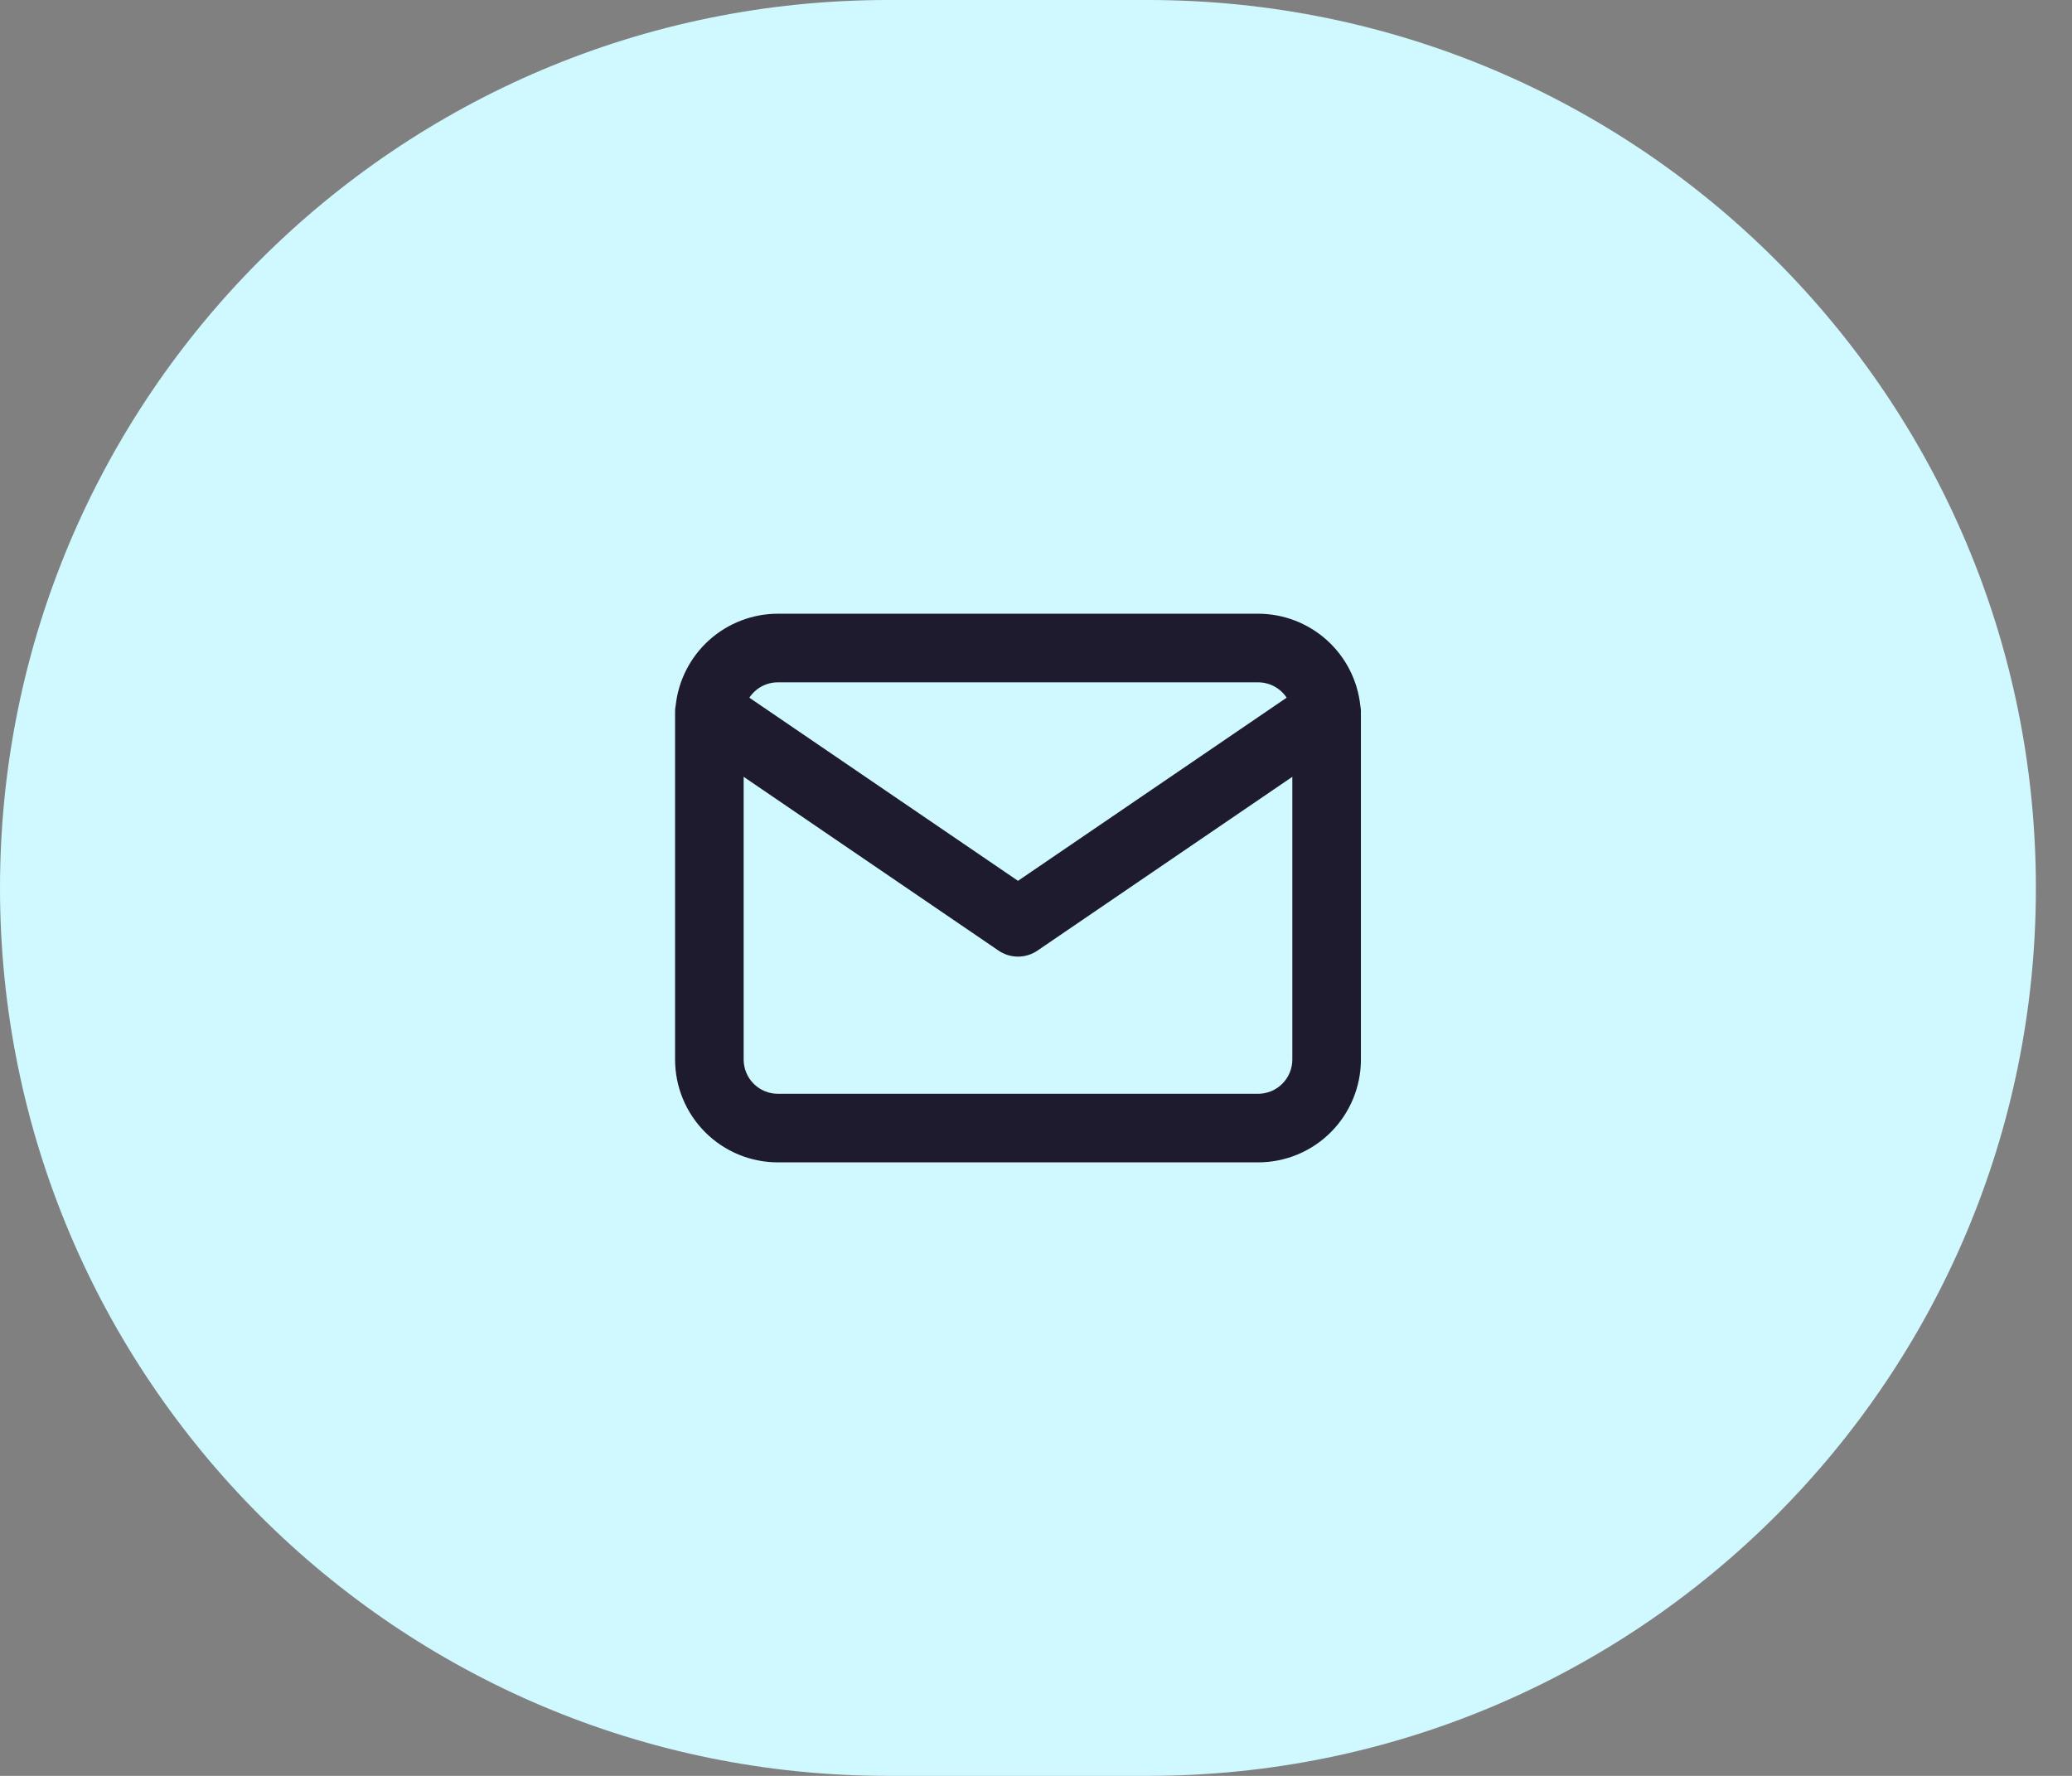 <svg width="42" height="36" viewBox="0 0 42 36" fill="none" xmlns="http://www.w3.org/2000/svg">
<rect x="0" y="0" width="42" height="36" fill="#808080" stroke="none"/>
<g clip-path="url(#clip0_8817_78)">
<path d="M0 18C0 8.059 8.059 0 18 0H23.268C33.209 0 41.268 8.059 41.268 18C41.268 27.941 33.209 36 23.268 36H18C8.059 36 0 27.941 0 18Z" fill="#D0F8FF"/>
<path fill-rule="evenodd" clip-rule="evenodd" d="M13.696 14.304C13.751 13.792 13.993 13.319 14.376 12.975C14.758 12.632 15.255 12.441 15.769 12.441H25.501C26.015 12.441 26.512 12.632 26.894 12.975C27.277 13.319 27.519 13.792 27.574 14.304C27.585 14.358 27.588 14.413 27.585 14.467L27.586 14.527V21.478C27.586 22.031 27.366 22.561 26.975 22.953C26.584 23.344 26.054 23.563 25.501 23.563H15.769C15.216 23.563 14.686 23.344 14.295 22.953C13.903 22.561 13.684 22.031 13.684 21.478V14.527L13.684 14.467C13.682 14.412 13.685 14.357 13.696 14.304ZM15.074 15.747V21.478C15.074 21.662 15.147 21.839 15.278 21.97C15.408 22.1 15.585 22.173 15.769 22.173H25.501C25.685 22.173 25.862 22.1 25.992 21.97C26.123 21.839 26.196 21.662 26.196 21.478V15.747L21.04 19.263C20.922 19.347 20.78 19.392 20.635 19.392C20.49 19.392 20.348 19.347 20.23 19.263L15.074 15.747ZM20.635 17.856L15.189 14.143C15.253 14.047 15.339 13.969 15.44 13.914C15.541 13.86 15.654 13.832 15.769 13.832H25.501C25.743 13.832 25.956 13.955 26.081 14.143L20.635 17.856Z" fill="#1D1B2D"/>
</g>
<defs>
<clipPath id="clip0_8817_78">
<rect width="41.268" height="36" fill="white"/>
</clipPath>
</defs>
</svg>
